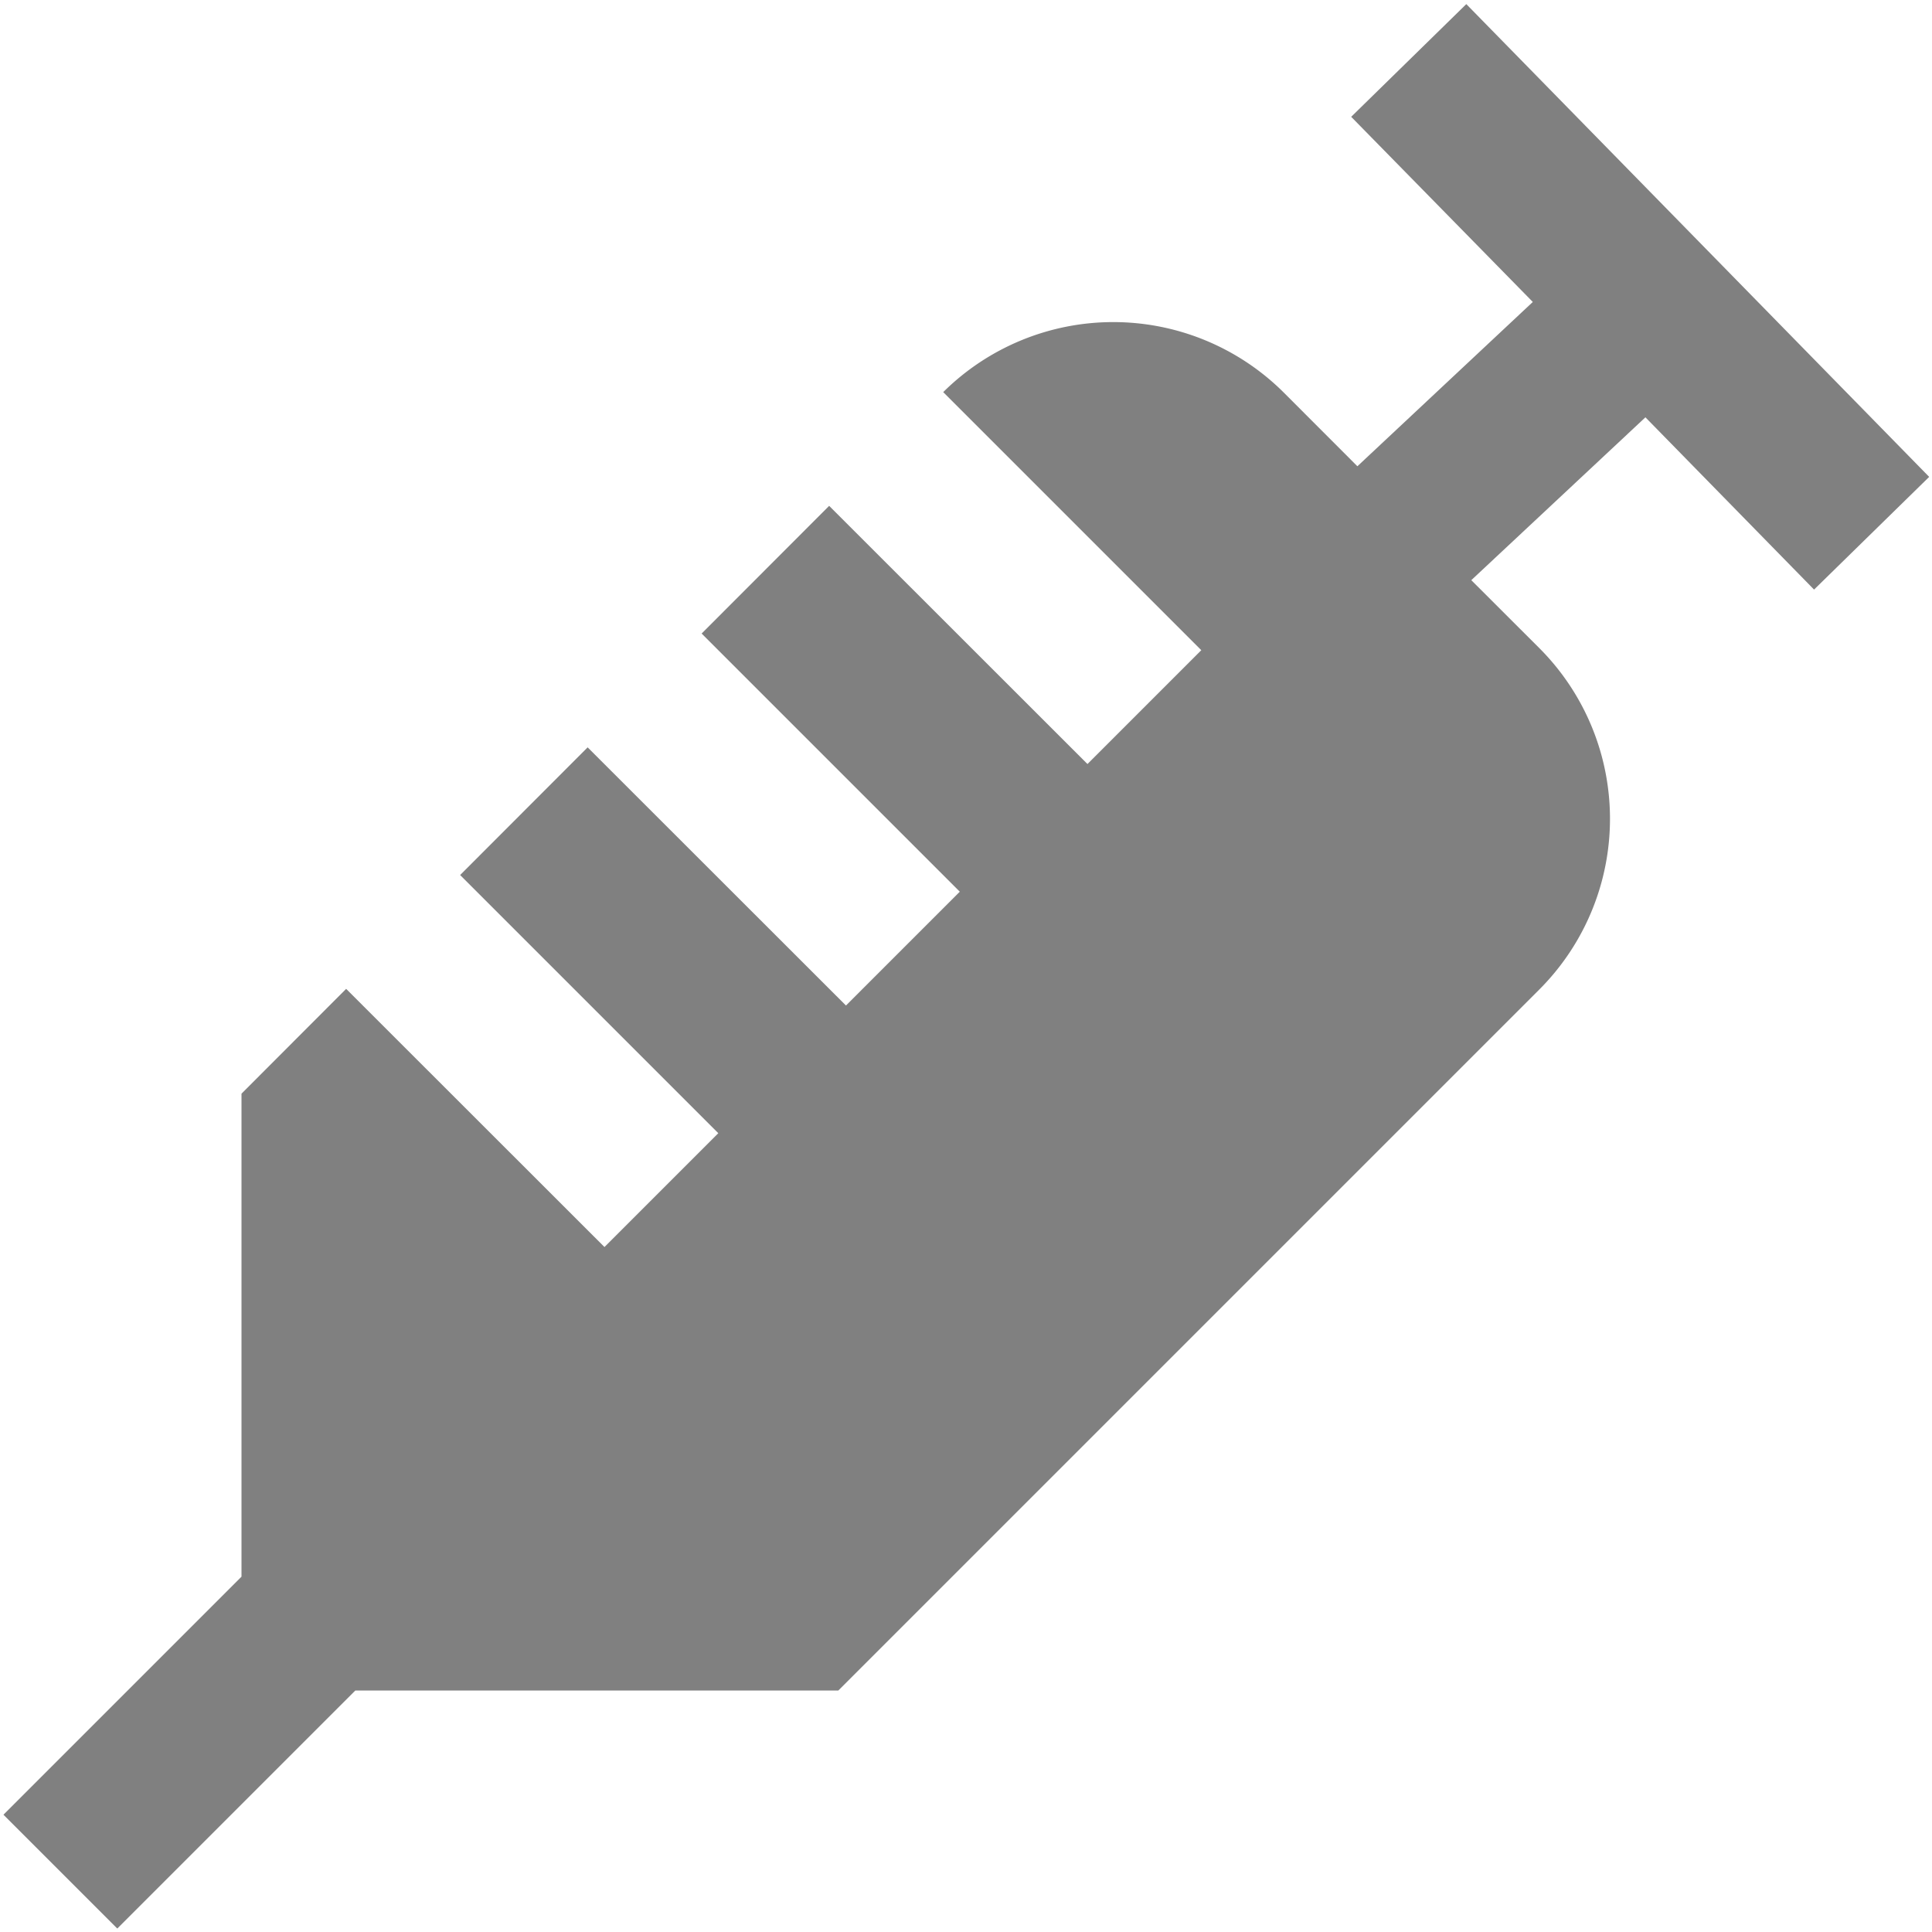 <svg id="Layer_1" height="512" viewBox="0 0 24 24" width="512" xmlns="http://www.w3.org/2000/svg" data-name="Layer 1">
    <path fill="gray" d="m22.535 7.324 1.43-1.4-5.75-5.873-1.43 1.4 2.256 2.3-2.179 2.041-.912-.913a3 3 0 0 0 -4.233-.008l3.206 3.206-1.414 1.414-3.209-3.207-1.584 1.586 3.207 3.207-1.414 1.414-3.209-3.207-1.584 1.586 3.207 3.207-1.414 1.414-3.209-3.207-1.3 1.302v6l-2.957 2.957 1.414 1.414 2.957-2.957h6l8.707-8.707a3 3 0 0 0 0-4.243l-.844-.843 2.163-2.023z"/>
</svg>